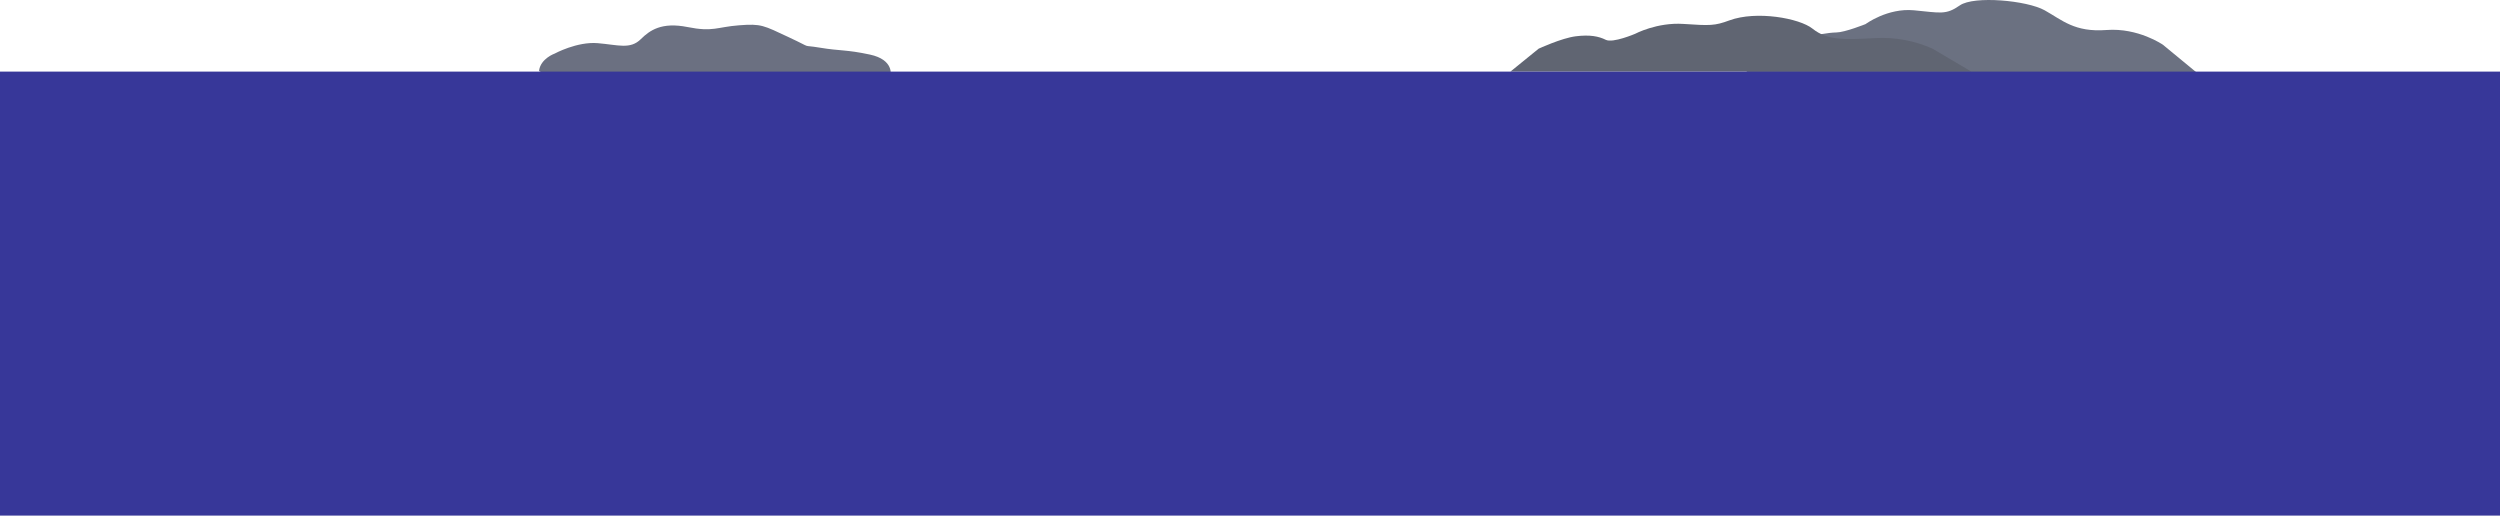 <?xml version="1.0" encoding="utf-8"?>
<!-- Generator: Adobe Illustrator 16.0.0, SVG Export Plug-In . SVG Version: 6.00 Build 0)  -->
<!DOCTYPE svg PUBLIC "-//W3C//DTD SVG 1.1//EN" "http://www.w3.org/Graphics/SVG/1.1/DTD/svg11.dtd">
<svg version="1.1" id="Layer_1" xmlns="http://www.w3.org/2000/svg" xmlns:xlink="http://www.w3.org/1999/xlink" x="0px" y="0px"
	 width="1920px" height="396px" viewBox="0 0 1920 396" enable-background="new 0 0 1920 396" xml:space="preserve">
<path fill="#6B7181" d="M1357,40.994c0,0,15.15-10.11,26-12c10.85-1.89,21-4,27.24-4.06c6.62-0.06,22.529-6.44,22.529-6.44
	s16.801-12.5,37.15-10.59c20.35,1.91,24.41,3.78,35.26-3.78c10.851-7.56,51.54-3.79,65.11,3.78c13.57,7.57,23,17,47.47,15.14
	c24.471-1.86,43.4,11.35,43.4,11.35l29.84,24.6h-354L1357,40.994z"/>
<path fill="#6B7081" d="M684.001,57.779c0,0,2.65-11.9-15.87-15.86c-18.52-3.96-22.479-2.65-38.35-5.29s-4,1.32-23.8-7.94
	c-19.801-9.26-21.19-10.58-38.381-9.26c-17.189,1.32-19.84,5.29-39.67,1.33s-28.93,2.54-35.71,9.24
	c-8.22,8.15-17.35,4.47-33.22,3.15s-33,8-33,8s-10.67,3.74-12,13S684.001,57.779,684.001,57.779z"/>
<path fill="#606572" d="M1181.7,37.372c0,0,17.63-8.14,28.479-9.5c10.851-1.36,17.641,0,23.061,2.71s22.529-4.61,22.529-4.61
	s16.801-8.95,37.15-7.59s23.88,1.48,35.26-2.72c20.82-7.66,53.82-1.66,63.82,6.34c11.41,9.12,24.34,8.58,48.76,7.23
	c14.91-0.742,29.78,2.047,43.4,8.14l29.84,17.63h-354L1181.7,37.372z"/>
<path fill="#373799" d="M1920,55H0v341h1920V55z"/>
</svg>
